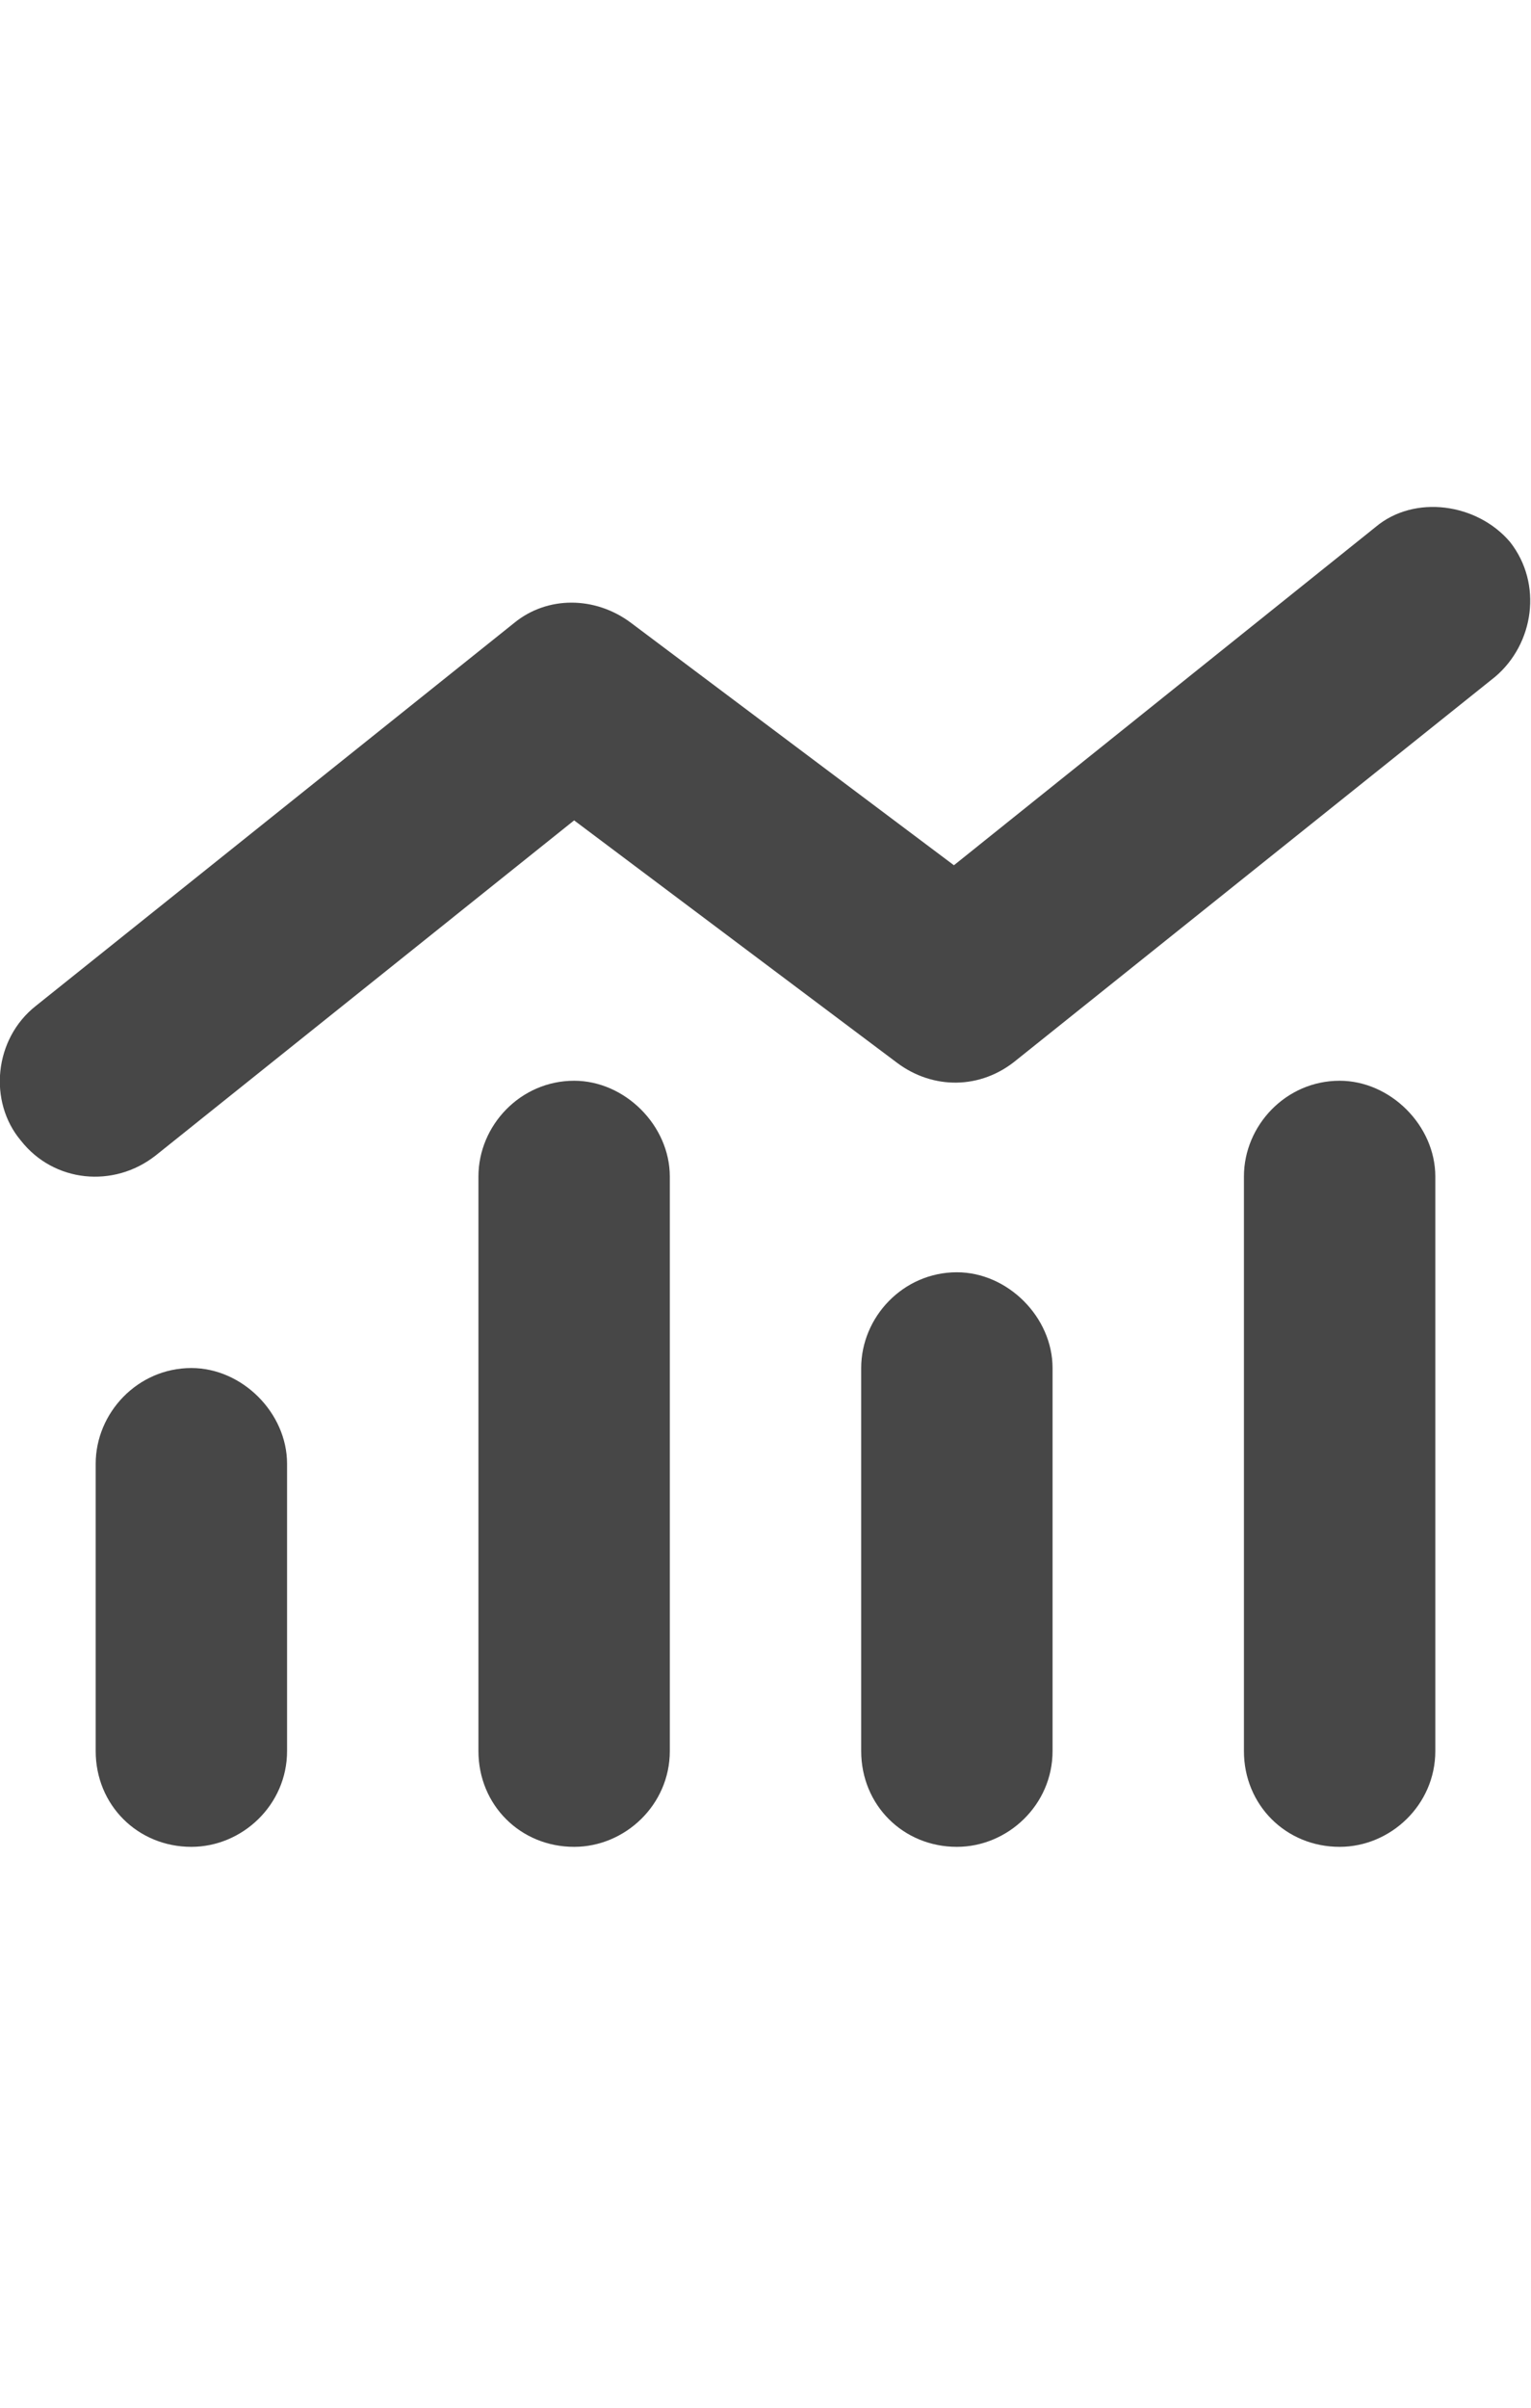 <svg width="14" height="22" viewBox="0 0 14 22" fill="none" xmlns="http://www.w3.org/2000/svg">
<g id="label-paired / sm / chart-mixed-sm / fill" clip-path="url(#clip0_2556_12673)">
<path id="icon" d="M13.672 6.184L9.297 9.684C8.969 9.957 8.531 9.957 8.203 9.711L5.25 7.496L1.422 10.559C1.039 10.859 0.492 10.805 0.191 10.422C-0.109 10.066 -0.055 9.492 0.328 9.191L4.703 5.691C5.004 5.445 5.441 5.445 5.77 5.691L8.723 7.906L12.578 4.816C12.934 4.516 13.508 4.598 13.809 4.953C14.109 5.336 14.027 5.883 13.672 6.184ZM4.375 10.75C4.375 10.285 4.758 9.875 5.25 9.875C5.715 9.875 6.125 10.285 6.125 10.75V16C6.125 16.492 5.715 16.875 5.25 16.875C4.758 16.875 4.375 16.492 4.375 16V10.75ZM0.875 13.375C0.875 12.91 1.258 12.5 1.75 12.5C2.215 12.5 2.625 12.91 2.625 13.375V16C2.625 16.492 2.215 16.875 1.75 16.875C1.258 16.875 0.875 16.492 0.875 16V13.375ZM8.75 11.625C9.215 11.625 9.625 12.035 9.625 12.5V16C9.625 16.492 9.215 16.875 8.75 16.875C8.258 16.875 7.875 16.492 7.875 16V12.5C7.875 12.035 8.258 11.625 8.75 11.625ZM11.375 10.75C11.375 10.285 11.758 9.875 12.25 9.875C12.715 9.875 13.125 10.285 13.125 10.75V16C13.125 16.492 12.715 16.875 12.25 16.875C11.758 16.875 11.375 16.492 11.375 16V10.75Z" fill="black" fill-opacity="0.72"/>
</g>
<defs>
<clipPath id="clip0_2556_12673">
<rect width="14" height="22" fill="white"/>
</clipPath>
</defs>
</svg>
